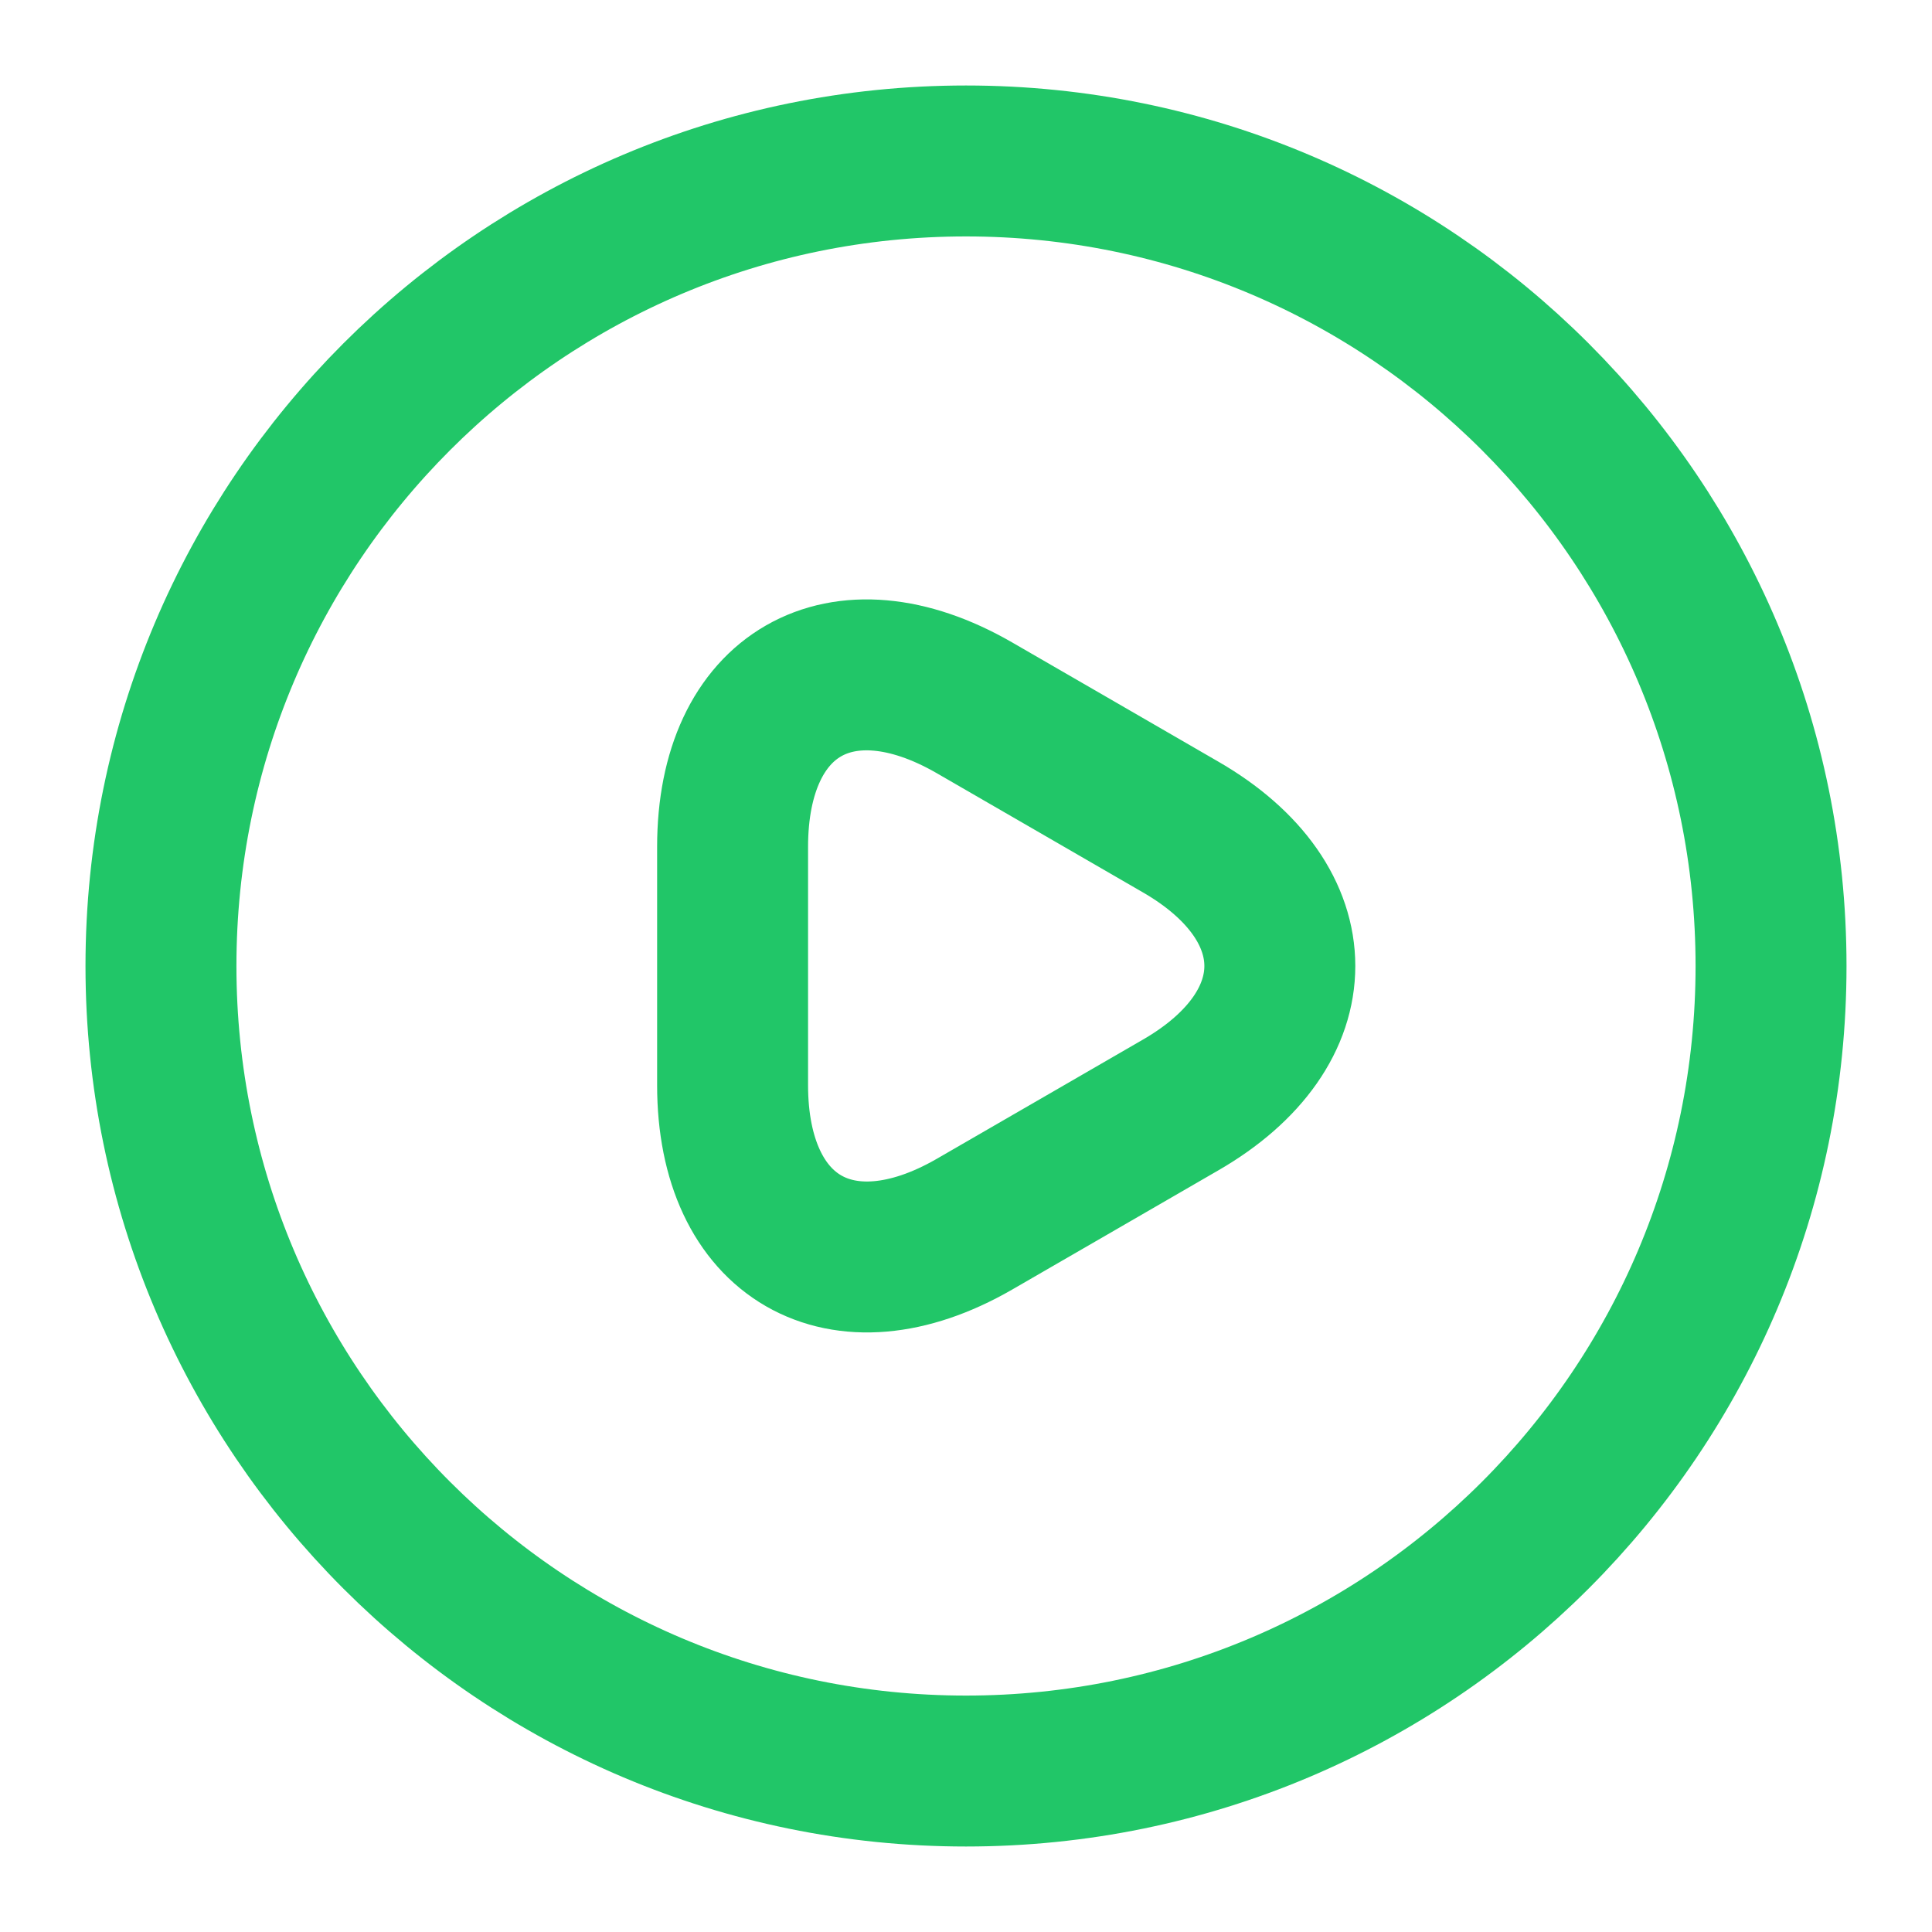 <svg width="16" height="16" viewBox="0 0 16 16" fill="none" xmlns="http://www.w3.org/2000/svg">
<path d="M6.067 8V7.013C6.067 5.74 6.967 5.227 8.067 5.86L8.92 6.353L9.774 6.847C10.874 7.48 10.874 8.52 9.774 9.153L8.92 9.647L8.067 10.14C6.967 10.773 6.067 10.253 6.067 8.987V8Z" stroke="#21C668" stroke-width="1.25" stroke-miterlimit="10" stroke-linecap="round" stroke-linejoin="round"/>
<path d="M8 14.667C11.682 14.667 14.667 11.682 14.667 8C14.667 4.318 11.682 1.333 8 1.333C4.318 1.333 1.333 4.318 1.333 8C1.333 11.682 4.318 14.667 8 14.667Z" stroke="#21C668" stroke-width="1.25" stroke-linecap="round" stroke-linejoin="round"/>
</svg>
